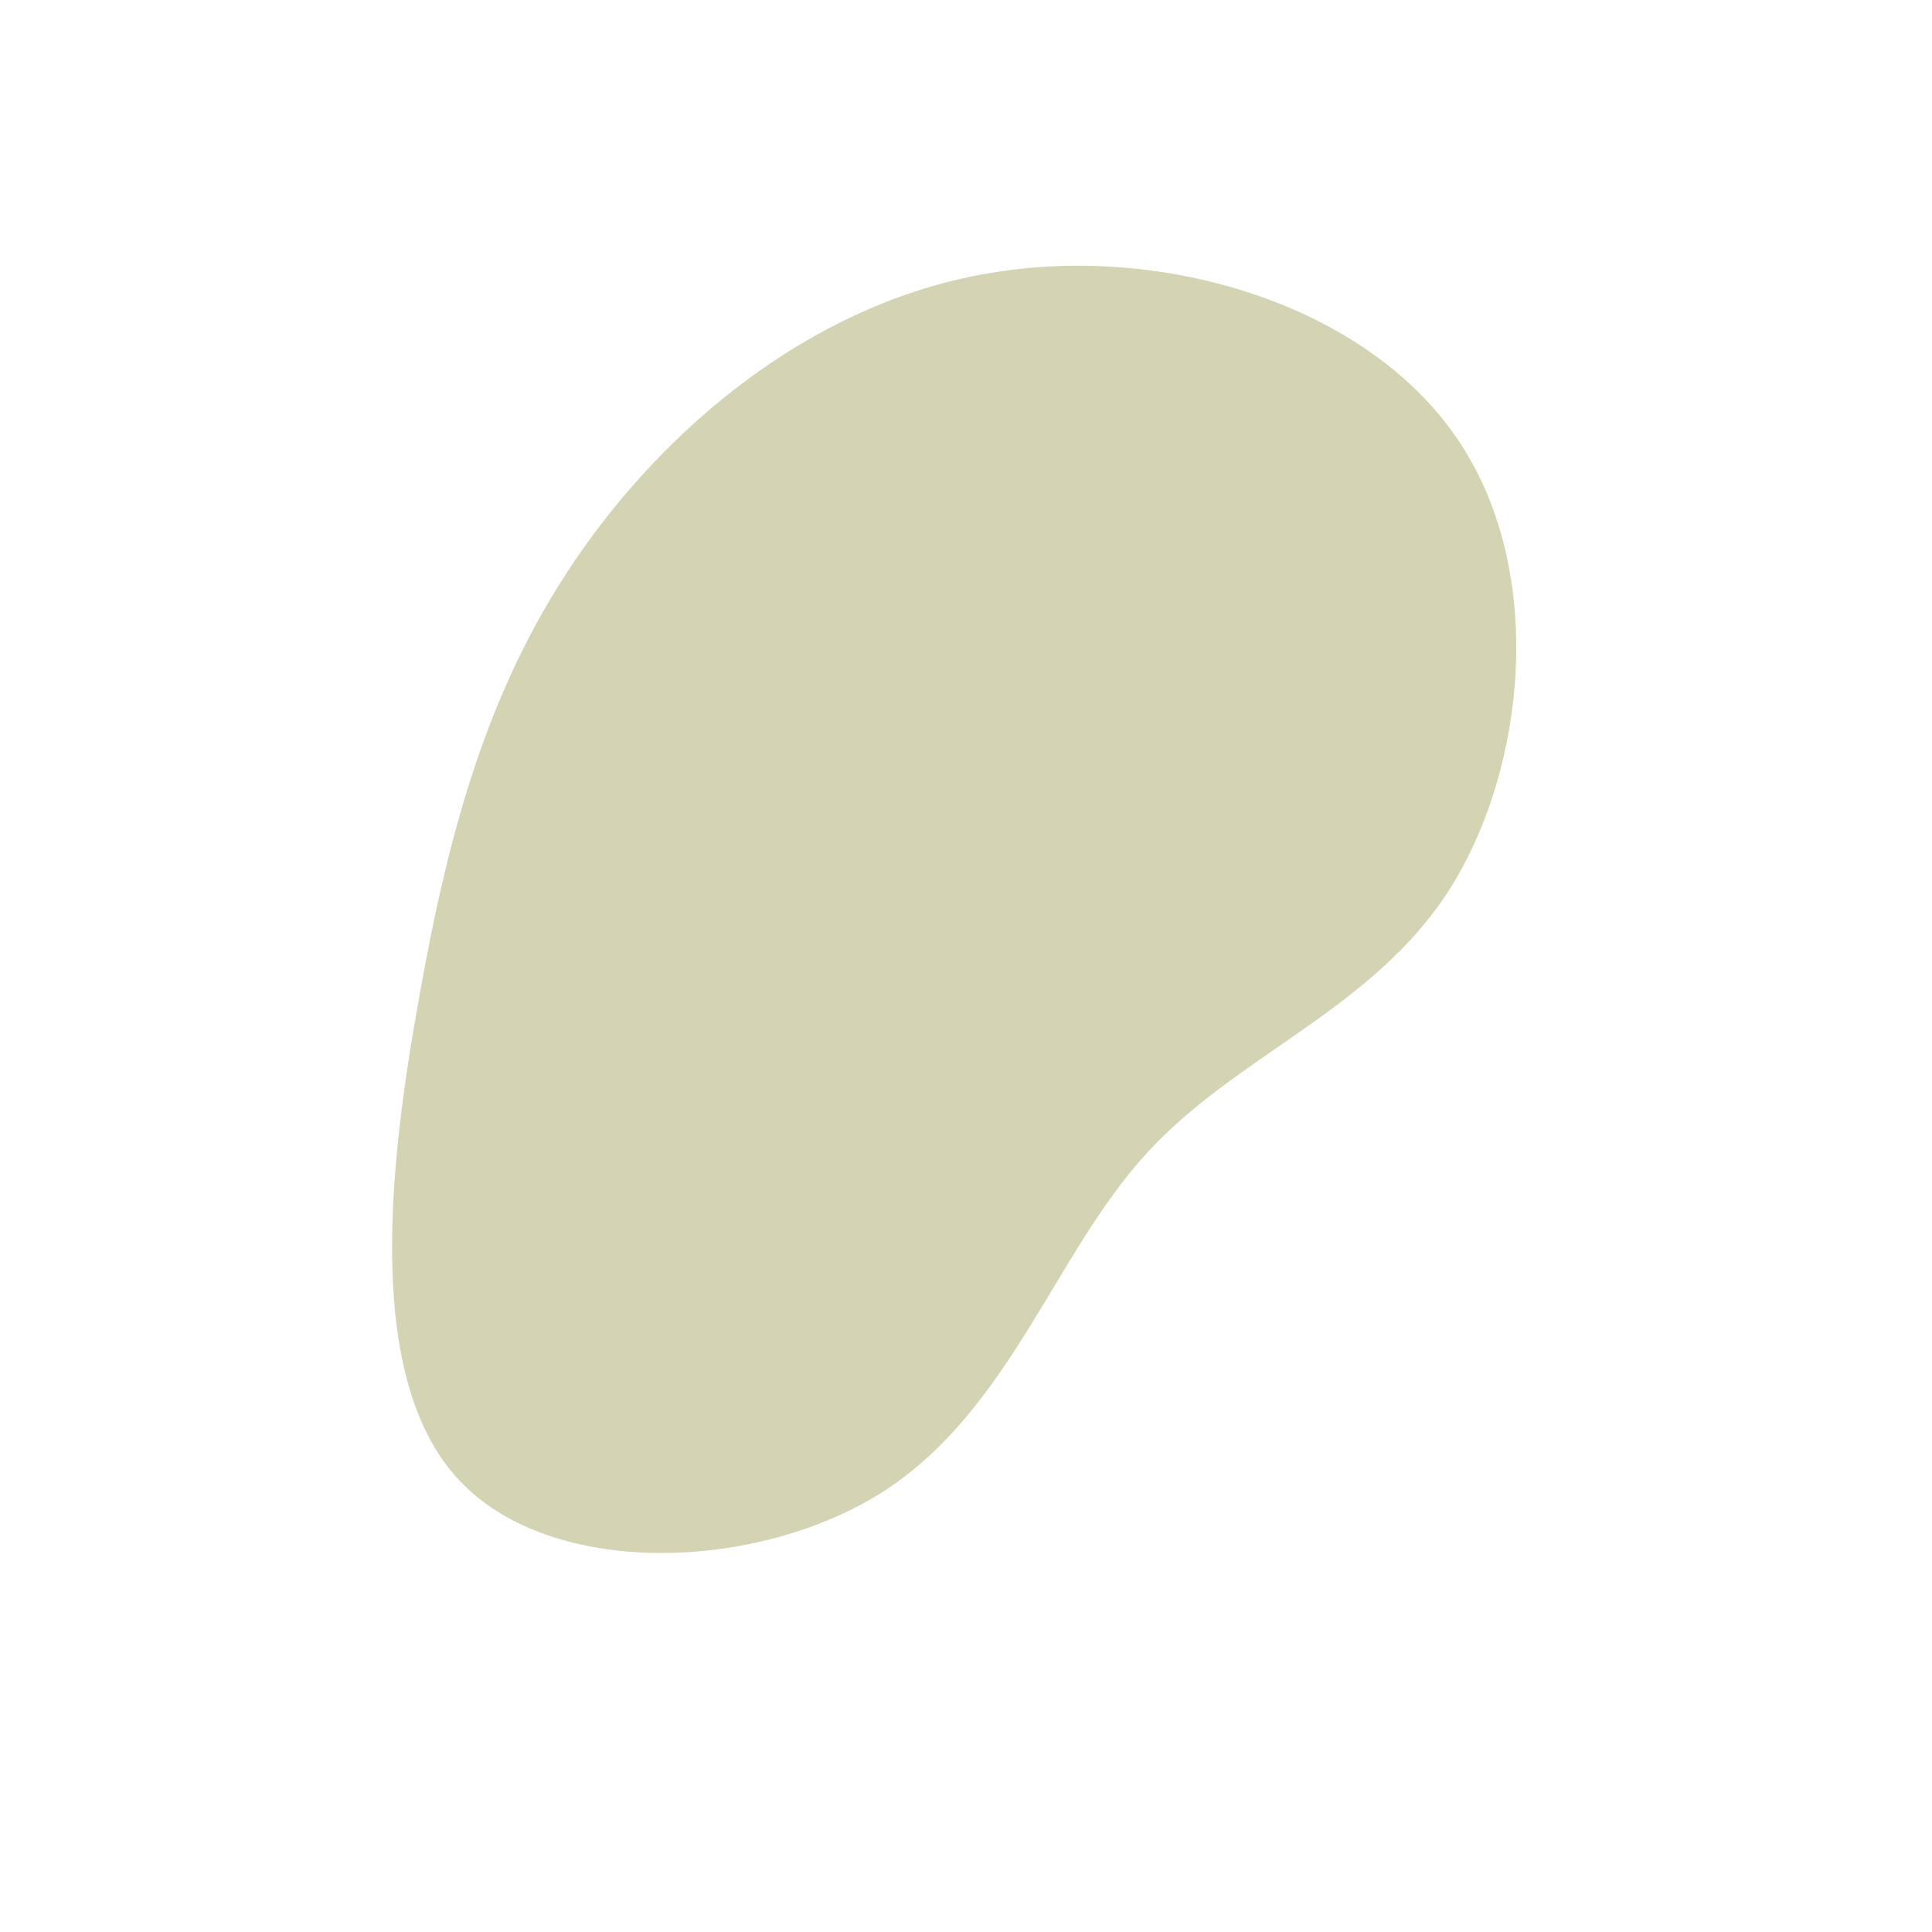 <?xml version="1.0" standalone="no"?>
<svg viewBox="0 0 200 200" xmlns="http://www.w3.org/2000/svg">
  <path fill="#D4D3B3" d="M50.7,-54.8C60.1,-41.3,58.1,-20.7,50.1,-8C42.1,4.6,27.9,9.2,18.6,19.5C9.2,29.8,4.6,45.8,-8.4,54.3C-21.4,62.7,-42.9,63.5,-52.5,53.2C-62.1,42.9,-59.9,21.4,-56.6,3.2C-53.4,-14.9,-49.1,-29.9,-39.5,-43.4C-29.9,-56.9,-14.9,-69,2.9,-71.8C20.7,-74.7,41.3,-68.4,50.7,-54.8Z" transform="translate(100 100)" />
</svg>
